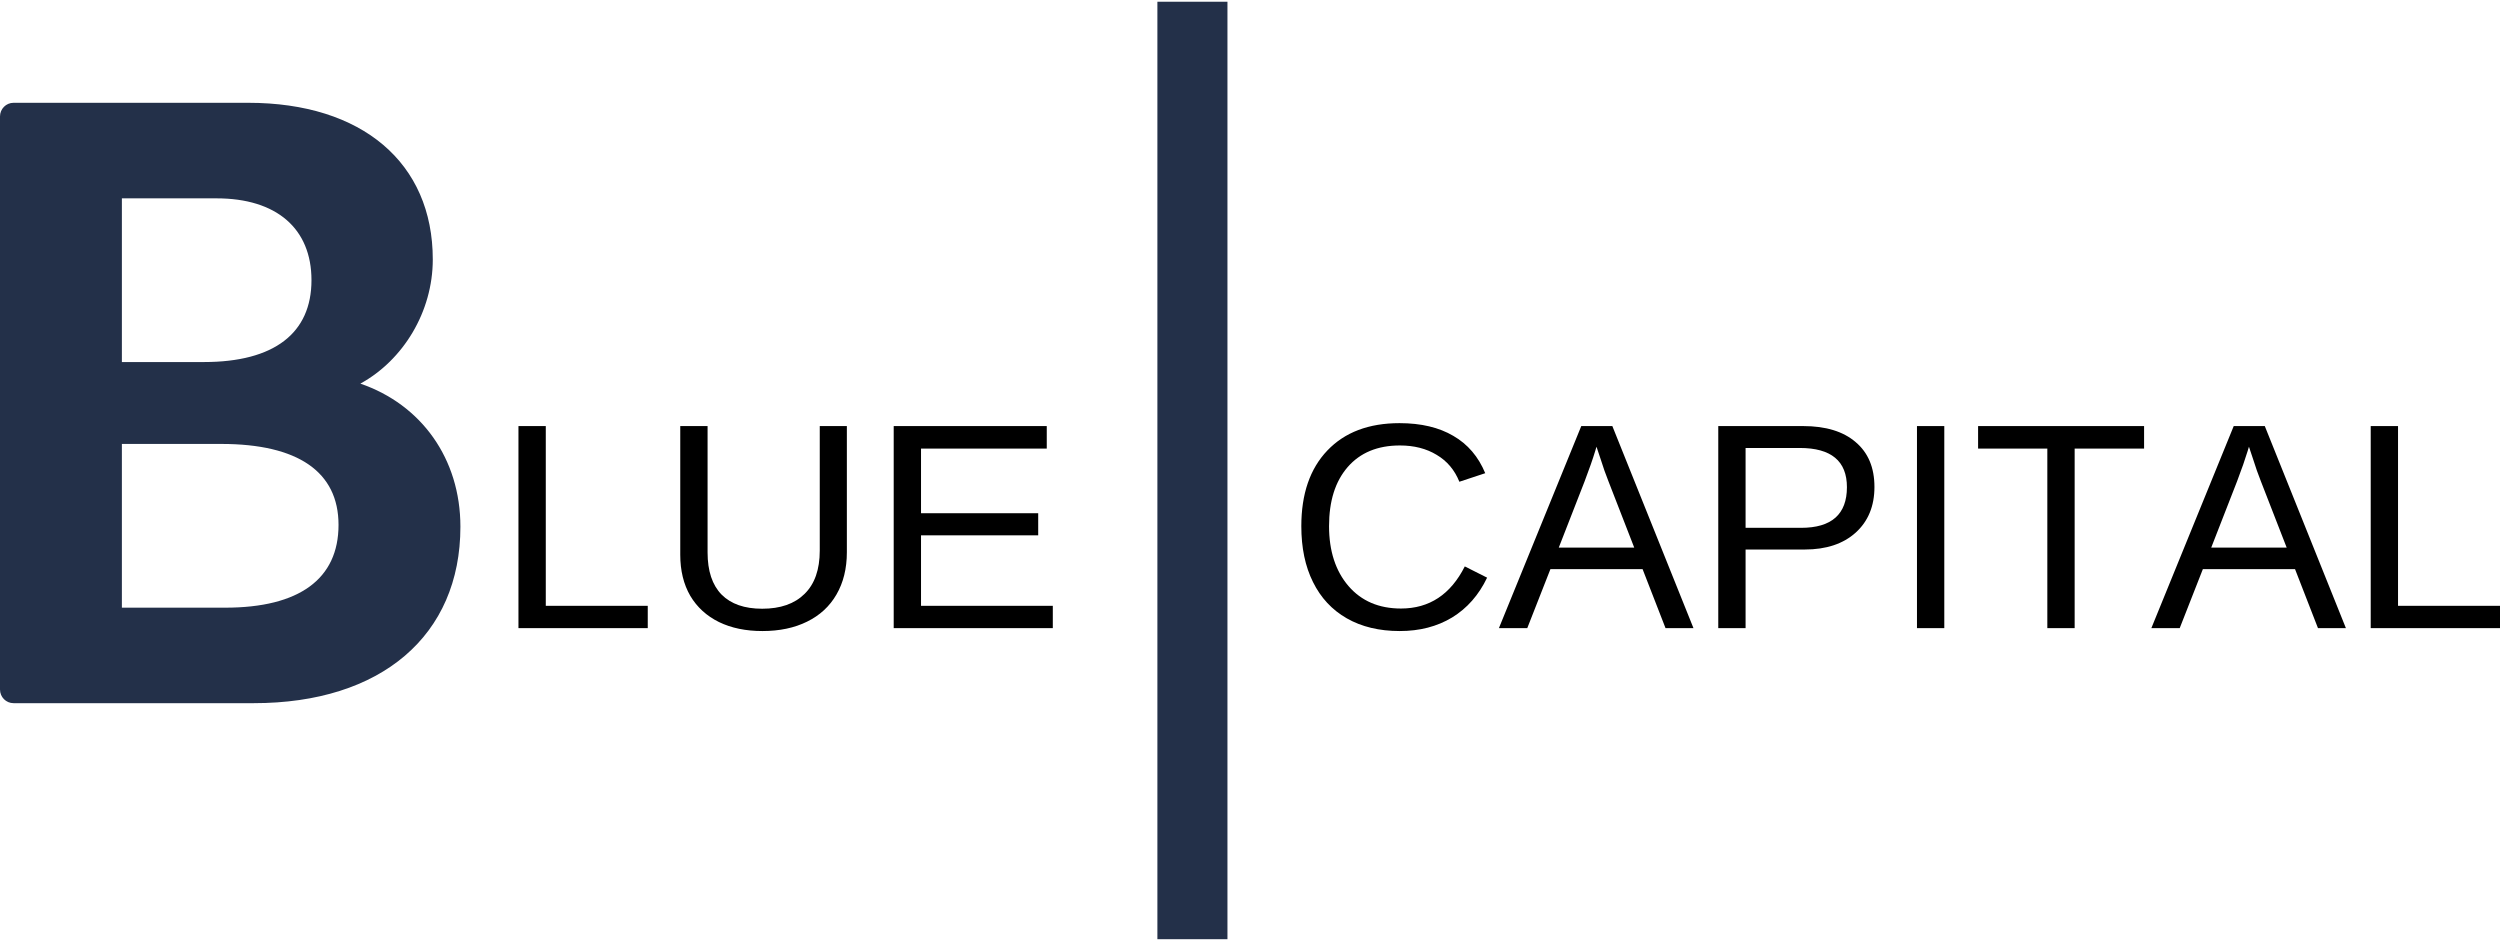 <?xml version="1.0" encoding="UTF-8" standalone="no"?><!-- Generator: Gravit.io --><svg xmlns="http://www.w3.org/2000/svg" xmlns:xlink="http://www.w3.org/1999/xlink" style="isolation:isolate" viewBox="0 0 187.333 70.5" width="187.333pt" height="70.5pt"><defs><clipPath id="_clipPath_d6Usjpw1eFRiaO8WbsKv7BDLjoWLyuiQ"><rect width="187.333" height="70.5"/></clipPath></defs><g clip-path="url(#_clipPath_d6Usjpw1eFRiaO8WbsKv7BDLjoWLyuiQ)"><clipPath id="_clipPath_q9hdlXb5ACDdI48EAJqKCSD9TDC71Cpr"><path d=" M 86.727 0 L 91.977 0 L 91.977 70.5 L 86.727 70.5 L 86.727 0 Z " fill="rgb(255,255,255)"/></clipPath><g clip-path="url(#_clipPath_q9hdlXb5ACDdI48EAJqKCSD9TDC71Cpr)"><g><path d=" M 91.977 0.129 L 86.727 0.129 L 86.727 70.375 L 91.977 70.375 L 91.977 0.129 Z " fill="rgb(35,48,73)"/></g></g><g><path d=" M 104.902 33.38 C 103.223 33.38 101.918 33.923 100.98 35.005 C 100.051 36.079 99.59 37.552 99.59 39.427 C 99.59 41.282 100.074 42.778 101.043 43.911 C 102.012 45.036 103.324 45.599 104.98 45.599 C 107.105 45.599 108.699 44.548 109.762 42.443 L 111.434 43.286 C 110.809 44.591 109.934 45.583 108.809 46.271 C 107.684 46.95 106.375 47.286 104.887 47.286 C 103.355 47.286 102.031 46.97 100.918 46.333 C 99.812 45.7 98.969 44.794 98.387 43.614 C 97.801 42.439 97.512 41.044 97.512 39.427 C 97.512 37.013 98.16 35.122 99.465 33.755 C 100.766 32.392 102.566 31.708 104.871 31.708 C 106.484 31.708 107.828 32.028 108.902 32.661 C 109.984 33.286 110.781 34.22 111.293 35.458 L 109.355 36.099 C 109 35.216 108.434 34.544 107.652 34.083 C 106.879 33.614 105.965 33.38 104.902 33.38 Z " fill="rgb(0,0,0)"/></g><g><path d=" M 124.803 47.068 L 123.084 42.646 L 116.178 42.646 L 114.443 47.068 L 112.318 47.068 L 118.49 31.927 L 120.818 31.927 L 126.897 47.068 L 124.803 47.068 Z  M 119.631 33.474 L 119.537 33.786 C 119.358 34.38 119.092 35.142 118.74 36.068 L 116.803 41.036 L 122.459 41.036 L 120.522 36.052 C 120.322 35.552 120.123 34.989 119.928 34.364 L 119.631 33.474 Z " fill-rule="evenodd" fill="rgb(0,0,0)"/></g><g><path d=" M 140.458 36.489 C 140.458 37.919 139.99 39.06 139.052 39.911 C 138.115 40.755 136.841 41.177 135.24 41.177 L 130.802 41.177 L 130.802 47.068 L 128.755 47.068 L 128.755 31.927 L 135.115 31.927 C 136.81 31.927 138.123 32.329 139.052 33.13 C 139.99 33.923 140.458 35.044 140.458 36.489 Z  M 138.396 36.505 C 138.396 34.548 137.216 33.568 134.865 33.568 L 130.802 33.568 L 130.802 39.552 L 134.958 39.552 C 137.248 39.552 138.396 38.536 138.396 36.505 Z " fill-rule="evenodd" fill="rgb(0,0,0)"/></g><g><path d=" M 143.645 47.068 L 143.645 31.927 L 145.692 31.927 L 145.692 47.068 L 143.645 47.068 Z " fill="rgb(0,0,0)"/></g><g><path d=" M 155.46 33.614 L 155.46 47.068 L 153.413 47.068 L 153.413 33.614 L 148.225 33.614 L 148.225 31.927 L 160.663 31.927 L 160.663 33.614 L 155.46 33.614 Z " fill="rgb(0,0,0)"/></g><g><path d=" M 173.693 47.068 L 171.974 42.646 L 165.068 42.646 L 163.333 47.068 L 161.208 47.068 L 167.38 31.927 L 169.708 31.927 L 175.786 47.068 L 173.693 47.068 Z  M 168.521 33.474 L 168.427 33.786 C 168.247 34.38 167.982 35.142 167.63 36.068 L 165.693 41.036 L 171.349 41.036 L 169.411 36.052 C 169.212 35.552 169.013 34.989 168.818 34.364 L 168.521 33.474 Z " fill-rule="evenodd" fill="rgb(0,0,0)"/></g><g><path d=" M 177.645 47.068 L 177.645 31.927 L 179.692 31.927 L 179.692 45.396 L 187.333 45.396 L 187.333 47.068 L 177.645 47.068 Z " fill="rgb(0,0,0)"/></g><g><path d=" M 38.85 47.068 L 38.85 31.927 L 40.897 31.927 L 40.897 45.396 L 48.538 45.396 L 48.538 47.068 L 38.85 47.068 Z " fill="rgb(0,0,0)"/></g><g><path d=" M 57.13 47.286 C 55.888 47.286 54.806 47.064 53.88 46.614 C 52.95 46.157 52.232 45.501 51.724 44.646 C 51.224 43.782 50.974 42.755 50.974 41.568 L 50.974 31.927 L 53.021 31.927 L 53.021 41.396 C 53.021 42.782 53.368 43.833 54.068 44.552 C 54.775 45.263 55.79 45.614 57.115 45.614 C 58.478 45.614 59.536 45.247 60.286 44.505 C 61.044 43.767 61.427 42.685 61.427 41.255 L 61.427 31.927 L 63.458 31.927 L 63.458 41.38 C 63.458 42.599 63.197 43.657 62.677 44.552 C 62.165 45.439 61.431 46.114 60.474 46.583 C 59.525 47.052 58.411 47.286 57.13 47.286 Z " fill="rgb(0,0,0)"/></g><g><path d=" M 66.968 47.068 L 66.968 31.927 L 78.437 31.927 L 78.437 33.614 L 69.015 33.614 L 69.015 38.458 L 77.796 38.458 L 77.796 40.114 L 69.015 40.114 L 69.015 45.396 L 78.89 45.396 L 78.89 47.068 L 66.968 47.068 Z " fill="rgb(0,0,0)"/></g><clipPath id="_clipPath_hvxNPxTCd10HxFz9rT60VYieD0wRBWsz"><path d=" M 0 7.699 L 34.5 7.699 L 34.5 52.699 L 0 52.699 L 0 7.699 Z " fill="rgb(255,255,255)"/></clipPath><g clip-path="url(#_clipPath_hvxNPxTCd10HxFz9rT60VYieD0wRBWsz)"><g><path d=" M 27.004 28.746 C 30.219 26.984 32.43 23.359 32.43 19.441 C 32.43 12.199 27.133 7.703 18.605 7.703 L 1.016 7.703 C 0.453 7.703 0 8.164 0 8.727 L 0 51.668 C 0 52.234 0.453 52.691 1.016 52.691 L 19.016 52.691 C 28.566 52.691 34.5 47.625 34.5 39.469 C 34.5 34.371 31.574 30.316 27.004 28.746 Z  M 9.133 14.863 L 16.23 14.863 C 20.719 14.863 23.34 17.121 23.34 20.996 C 23.34 24.965 20.547 27.129 15.281 27.129 L 9.133 27.129 L 9.133 14.863 Z  M 16.875 45.535 L 9.133 45.535 L 9.133 33.266 L 16.582 33.266 C 22.332 33.266 25.367 35.359 25.367 39.332 C 25.367 43.383 22.422 45.535 16.875 45.535 Z " fill="rgb(35,48,73)"/></g></g></g></svg>